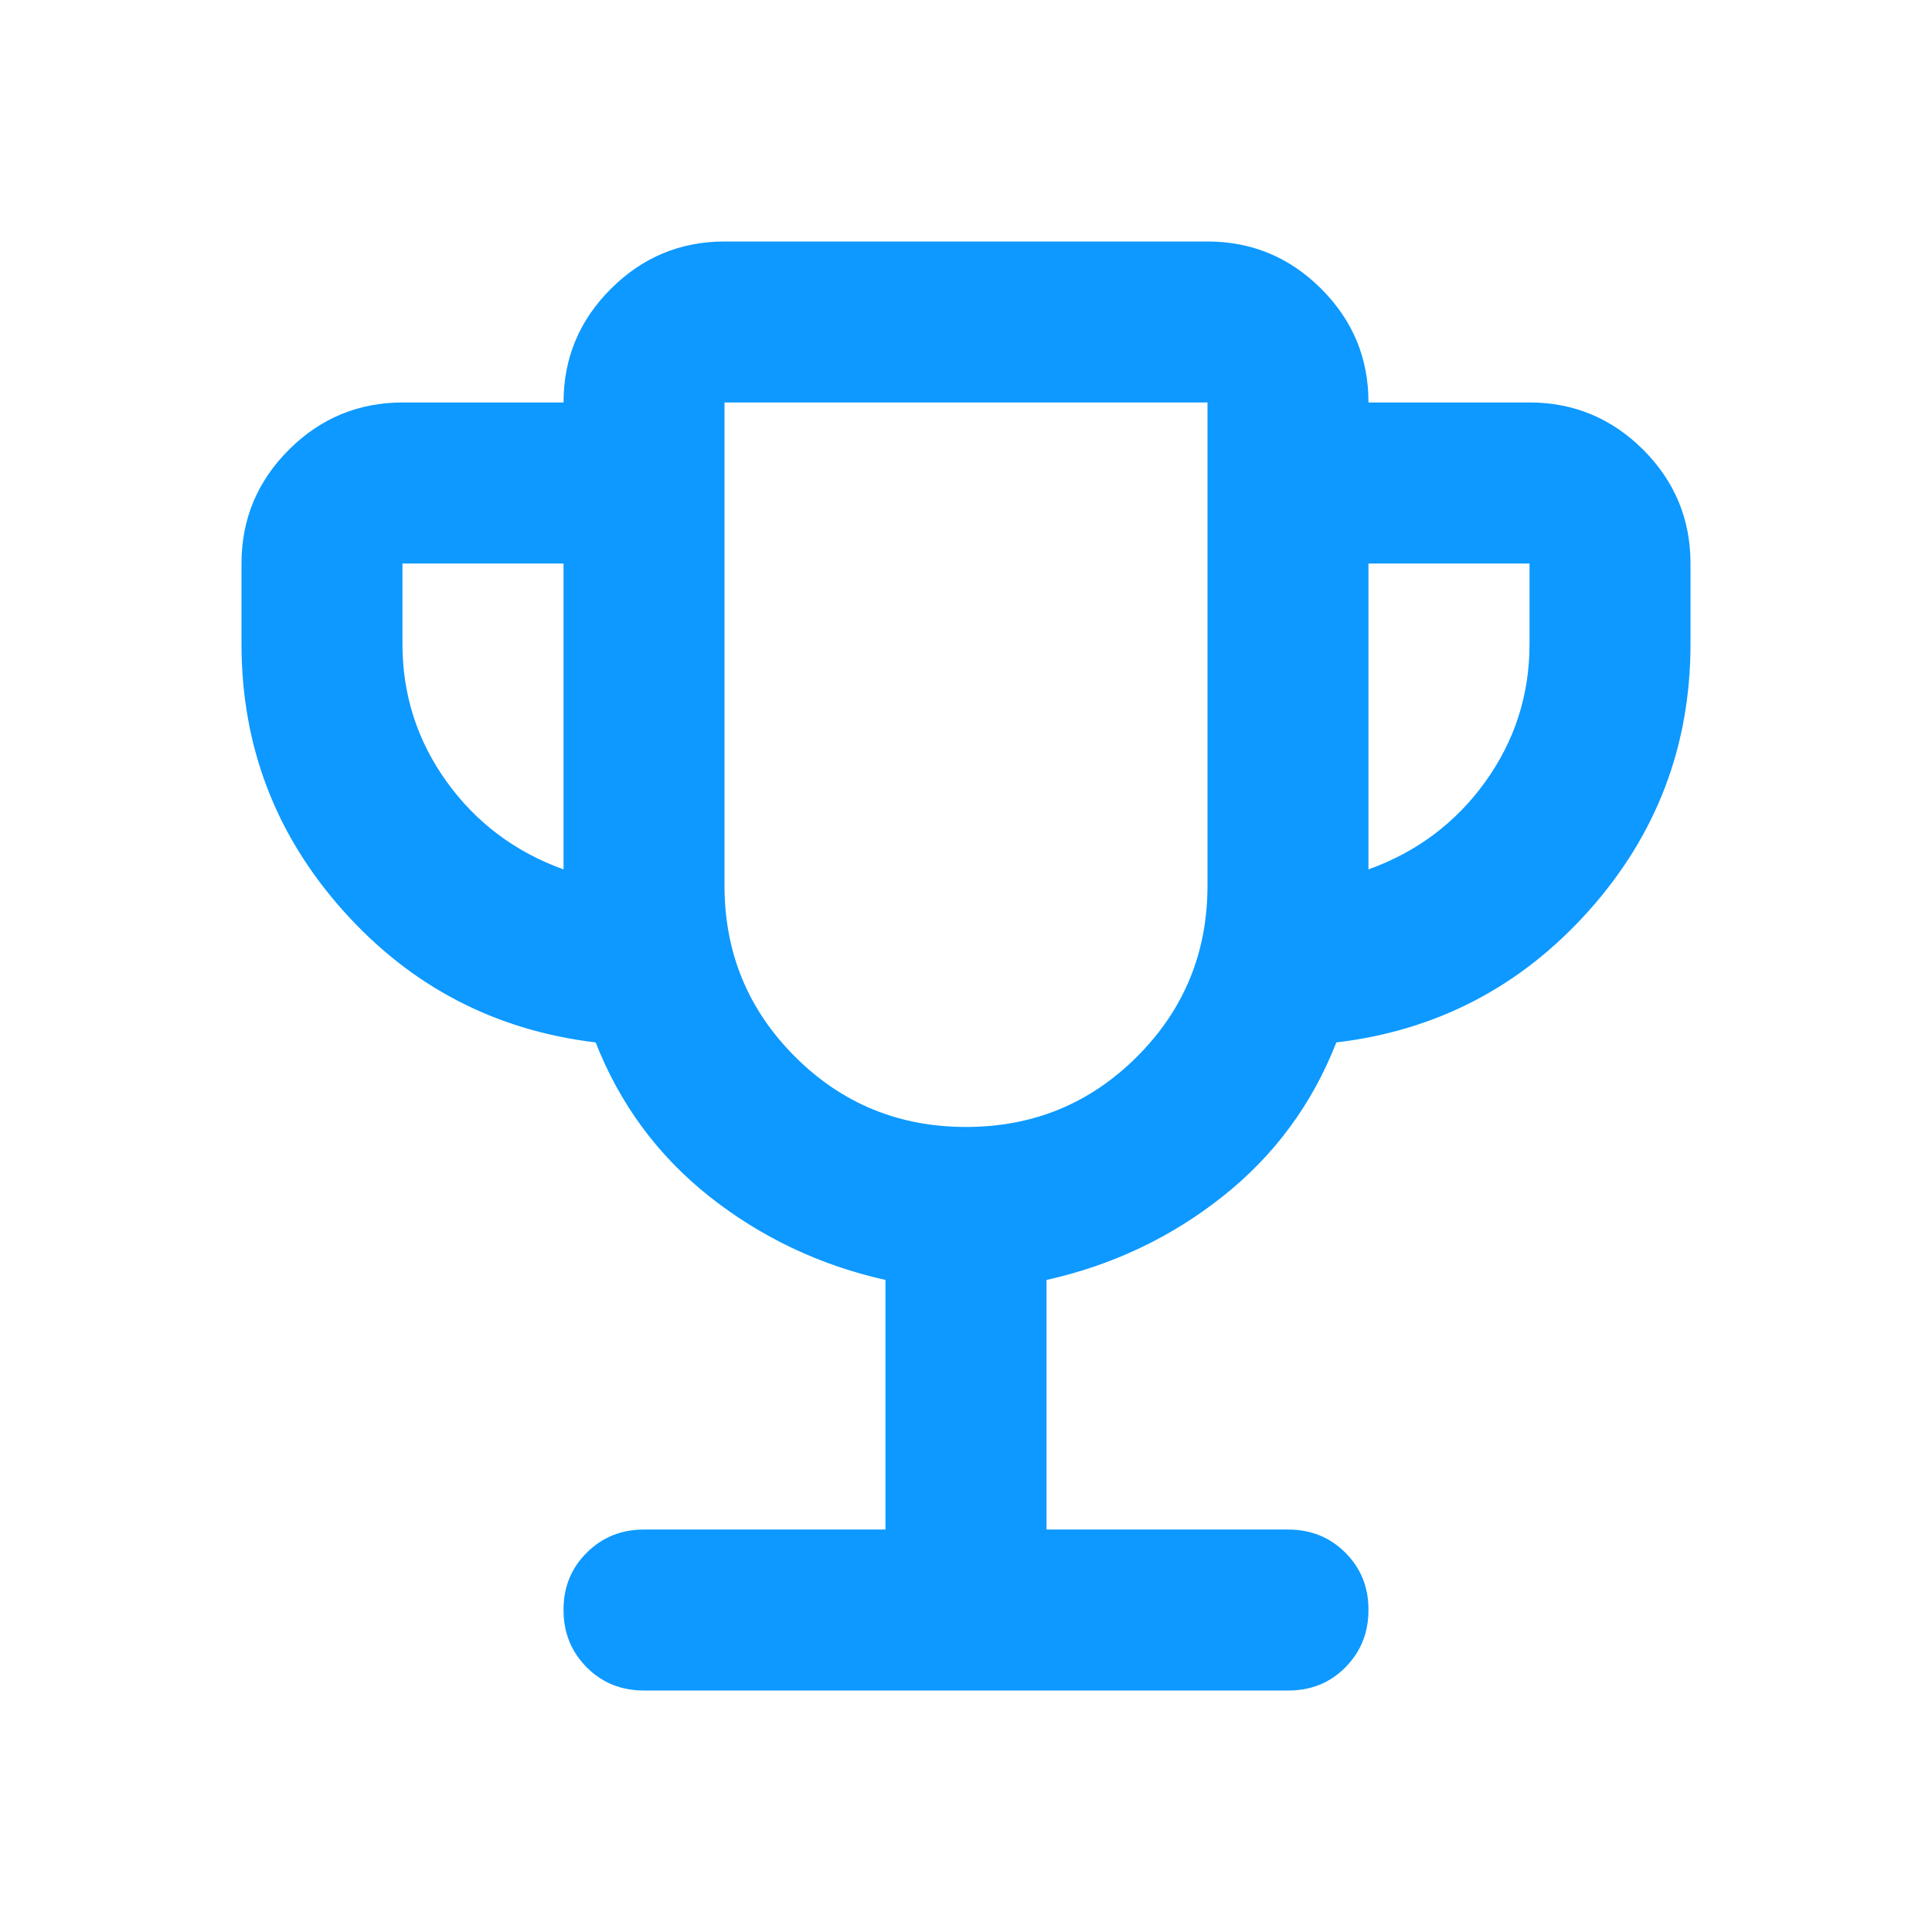 <svg width="16" height="16" viewBox="0 0 16 16" fill="none" xmlns="http://www.w3.org/2000/svg">
<path d="M7.333 12.667V10.6C6.789 10.478 6.303 10.247 5.875 9.909C5.448 9.57 5.134 9.145 4.933 8.633C4.1 8.533 3.403 8.17 2.842 7.542C2.281 6.914 2 6.178 2 5.333V4.667C2 4.3 2.131 3.986 2.392 3.725C2.653 3.464 2.967 3.334 3.333 3.333H4.667C4.667 2.967 4.797 2.653 5.059 2.392C5.32 2.131 5.634 2 6 2H10C10.367 2 10.681 2.131 10.942 2.392C11.203 2.653 11.334 2.967 11.333 3.333H12.667C13.033 3.333 13.347 3.464 13.609 3.725C13.87 3.987 14 4.3 14 4.667V5.333C14 6.178 13.719 6.914 13.158 7.542C12.597 8.17 11.9 8.534 11.067 8.633C10.867 9.144 10.553 9.57 10.125 9.909C9.698 10.248 9.212 10.478 8.667 10.6V12.667H10.667C10.856 12.667 11.014 12.731 11.142 12.859C11.27 12.987 11.334 13.145 11.333 13.333C11.333 13.522 11.269 13.68 11.141 13.809C11.014 13.937 10.856 14.001 10.667 14H5.333C5.144 14 4.986 13.936 4.859 13.808C4.731 13.68 4.667 13.522 4.667 13.333C4.666 13.145 4.73 12.987 4.859 12.859C4.987 12.731 5.145 12.667 5.333 12.667H7.333ZM4.667 7.2V4.667H3.333V5.333C3.333 5.756 3.456 6.136 3.7 6.475C3.944 6.814 4.267 7.056 4.667 7.2ZM8 9.333C8.556 9.333 9.028 9.139 9.417 8.75C9.806 8.361 10 7.889 10 7.333V3.333H6V7.333C6 7.889 6.194 8.361 6.583 8.75C6.972 9.139 7.444 9.333 8 9.333ZM11.333 7.2C11.733 7.056 12.056 6.814 12.3 6.475C12.544 6.136 12.667 5.755 12.667 5.333V4.667H11.333V7.2Z" fill="#0D99FF"/>
</svg>
